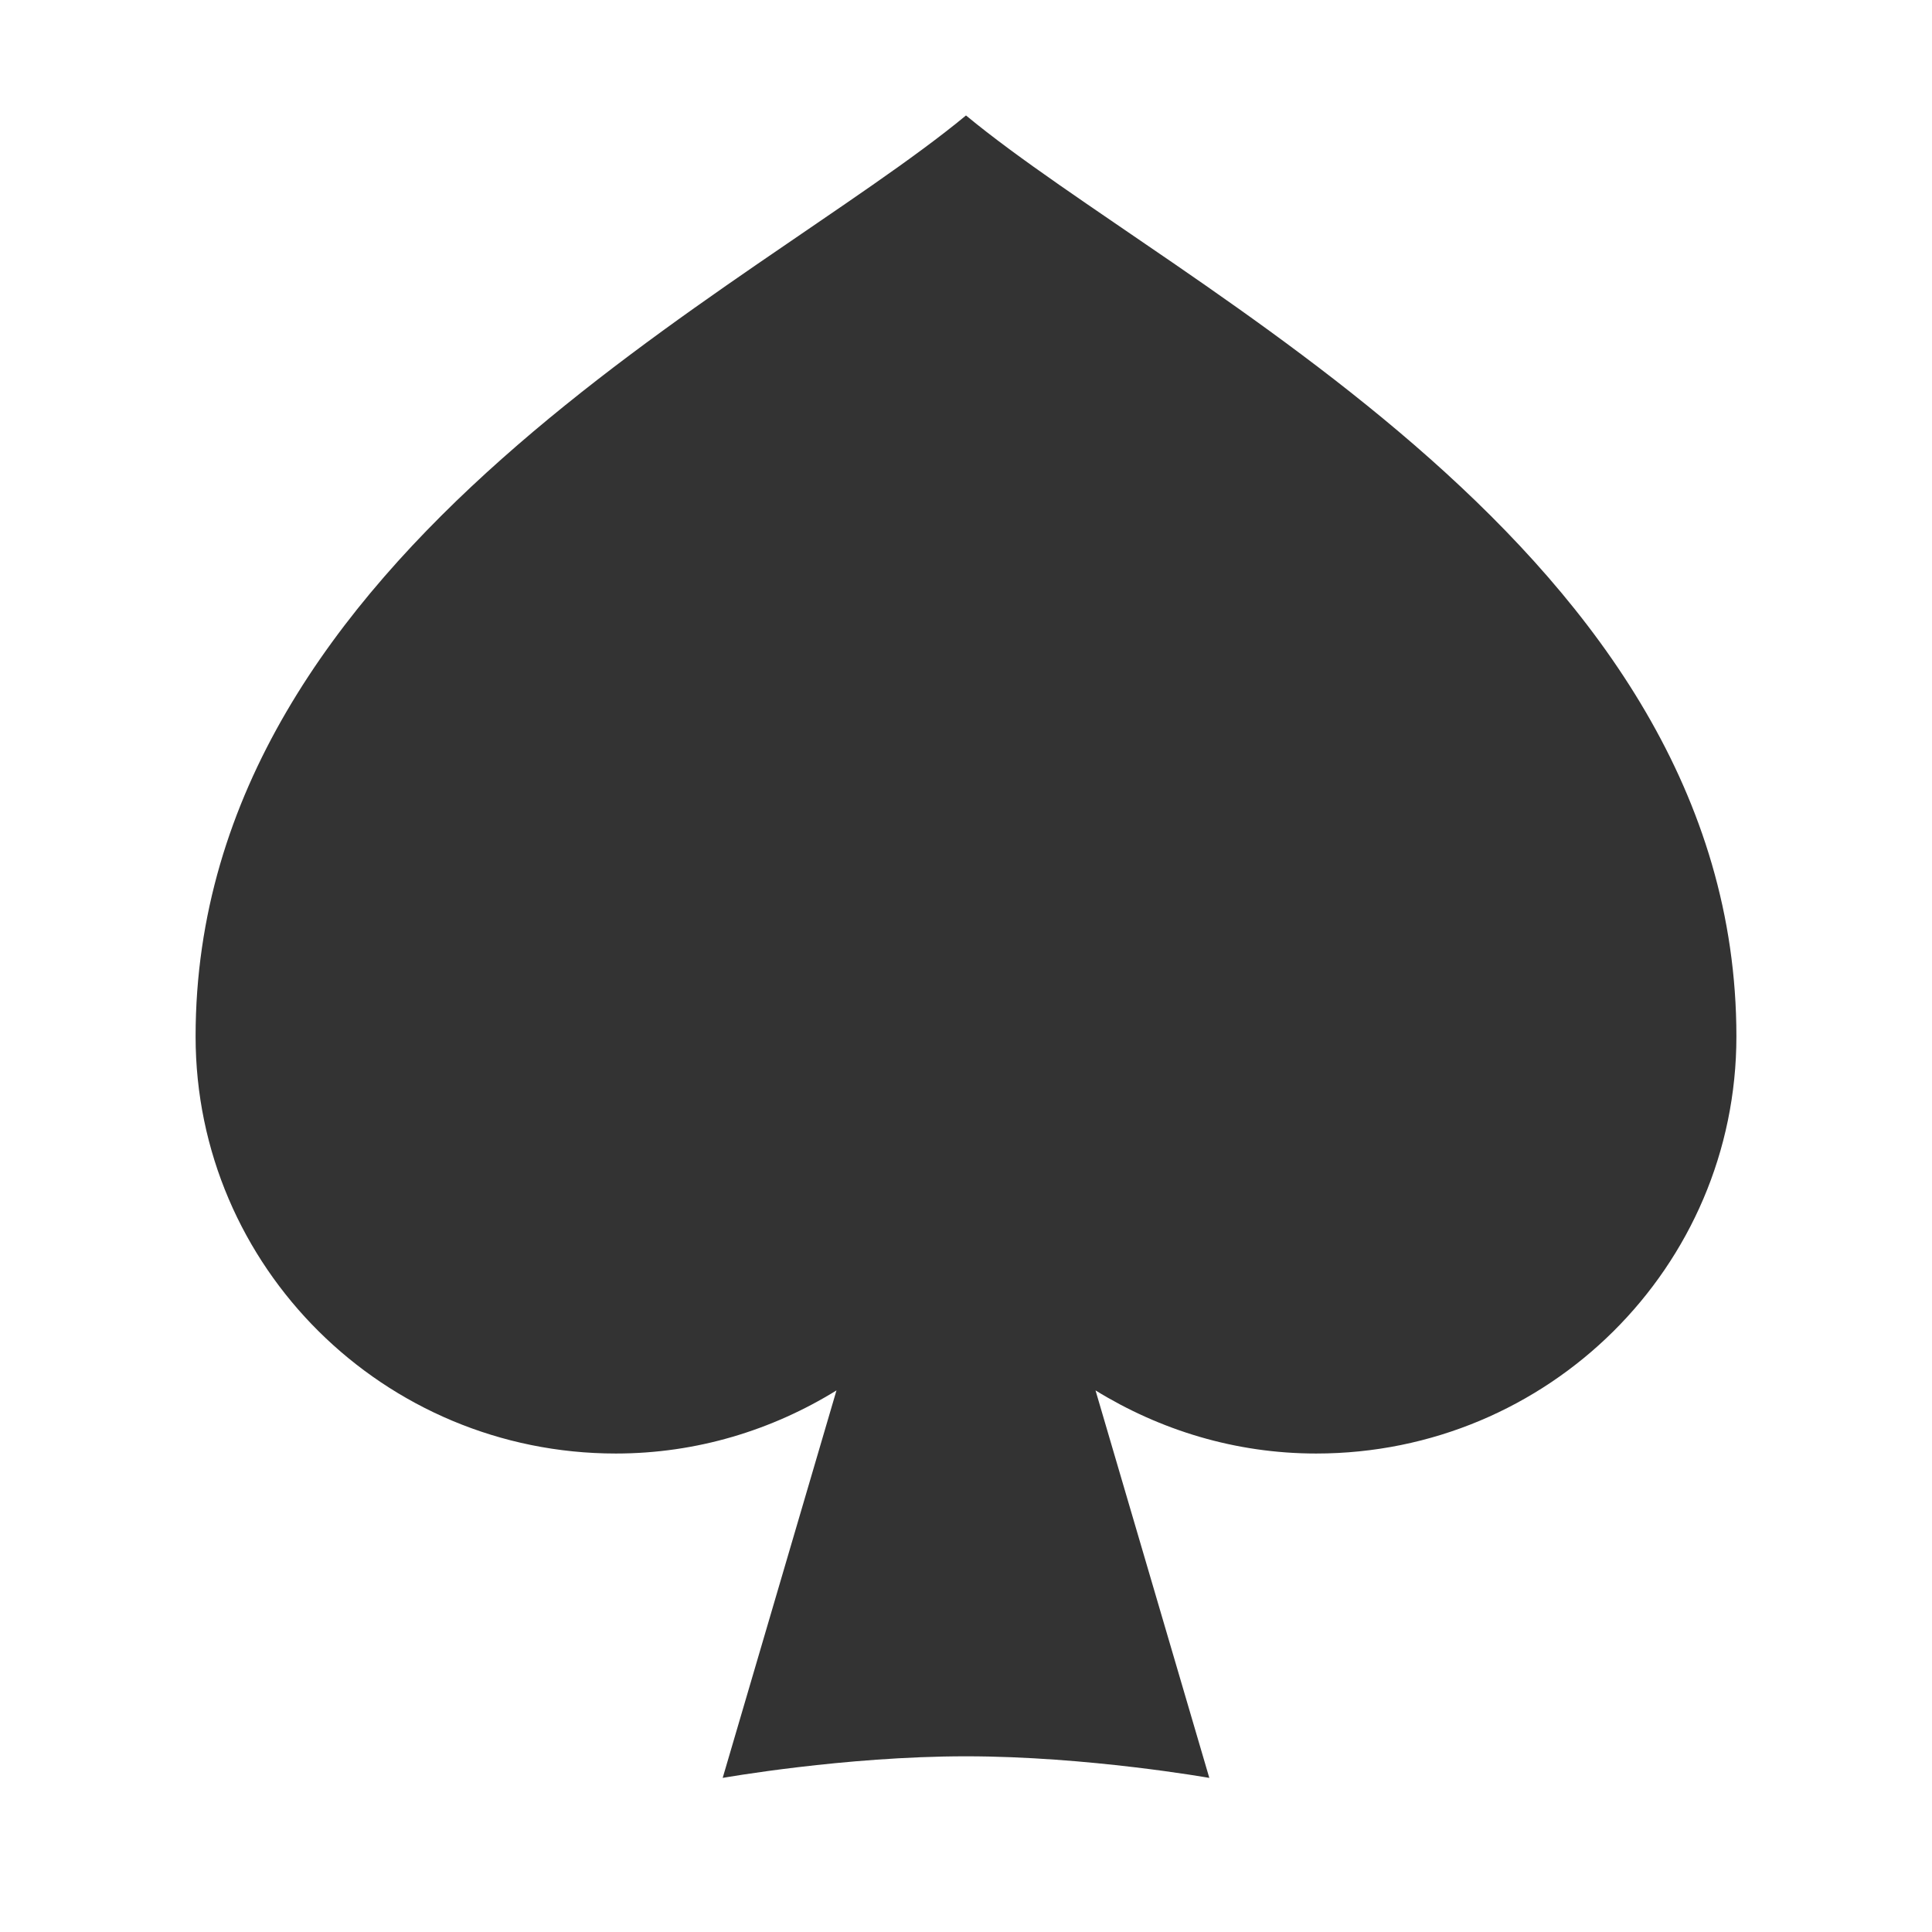 <?xml version="1.0" encoding="UTF-8"?>
<svg xmlns="http://www.w3.org/2000/svg" xmlns:xlink="http://www.w3.org/1999/xlink" viewBox="0 0 50 50" width="50px" height="50px">
<g id="surface8664687">
<path style=" stroke:none;fill-rule:nonzero;fill:rgb(20%,20%,20%);fill-opacity:1;" d="M 25 2.988 C 19.562 7.488 5.062 14.23 5.062 26.824 C 5.062 32.785 9.934 37.617 15.938 37.617 C 18.039 37.617 19.988 37.008 21.648 35.984 L 18.703 46.012 C 18.703 46.012 21.852 45.453 25 45.453 C 28.148 45.453 31.297 46.012 31.297 46.012 L 28.352 35.984 C 30.016 37.008 31.965 37.617 34.062 37.617 C 40.07 37.617 44.938 32.785 44.938 26.824 C 44.938 14.23 30.438 7.488 25 2.988 Z M 25 2.988 "/>
</g>
</svg>

